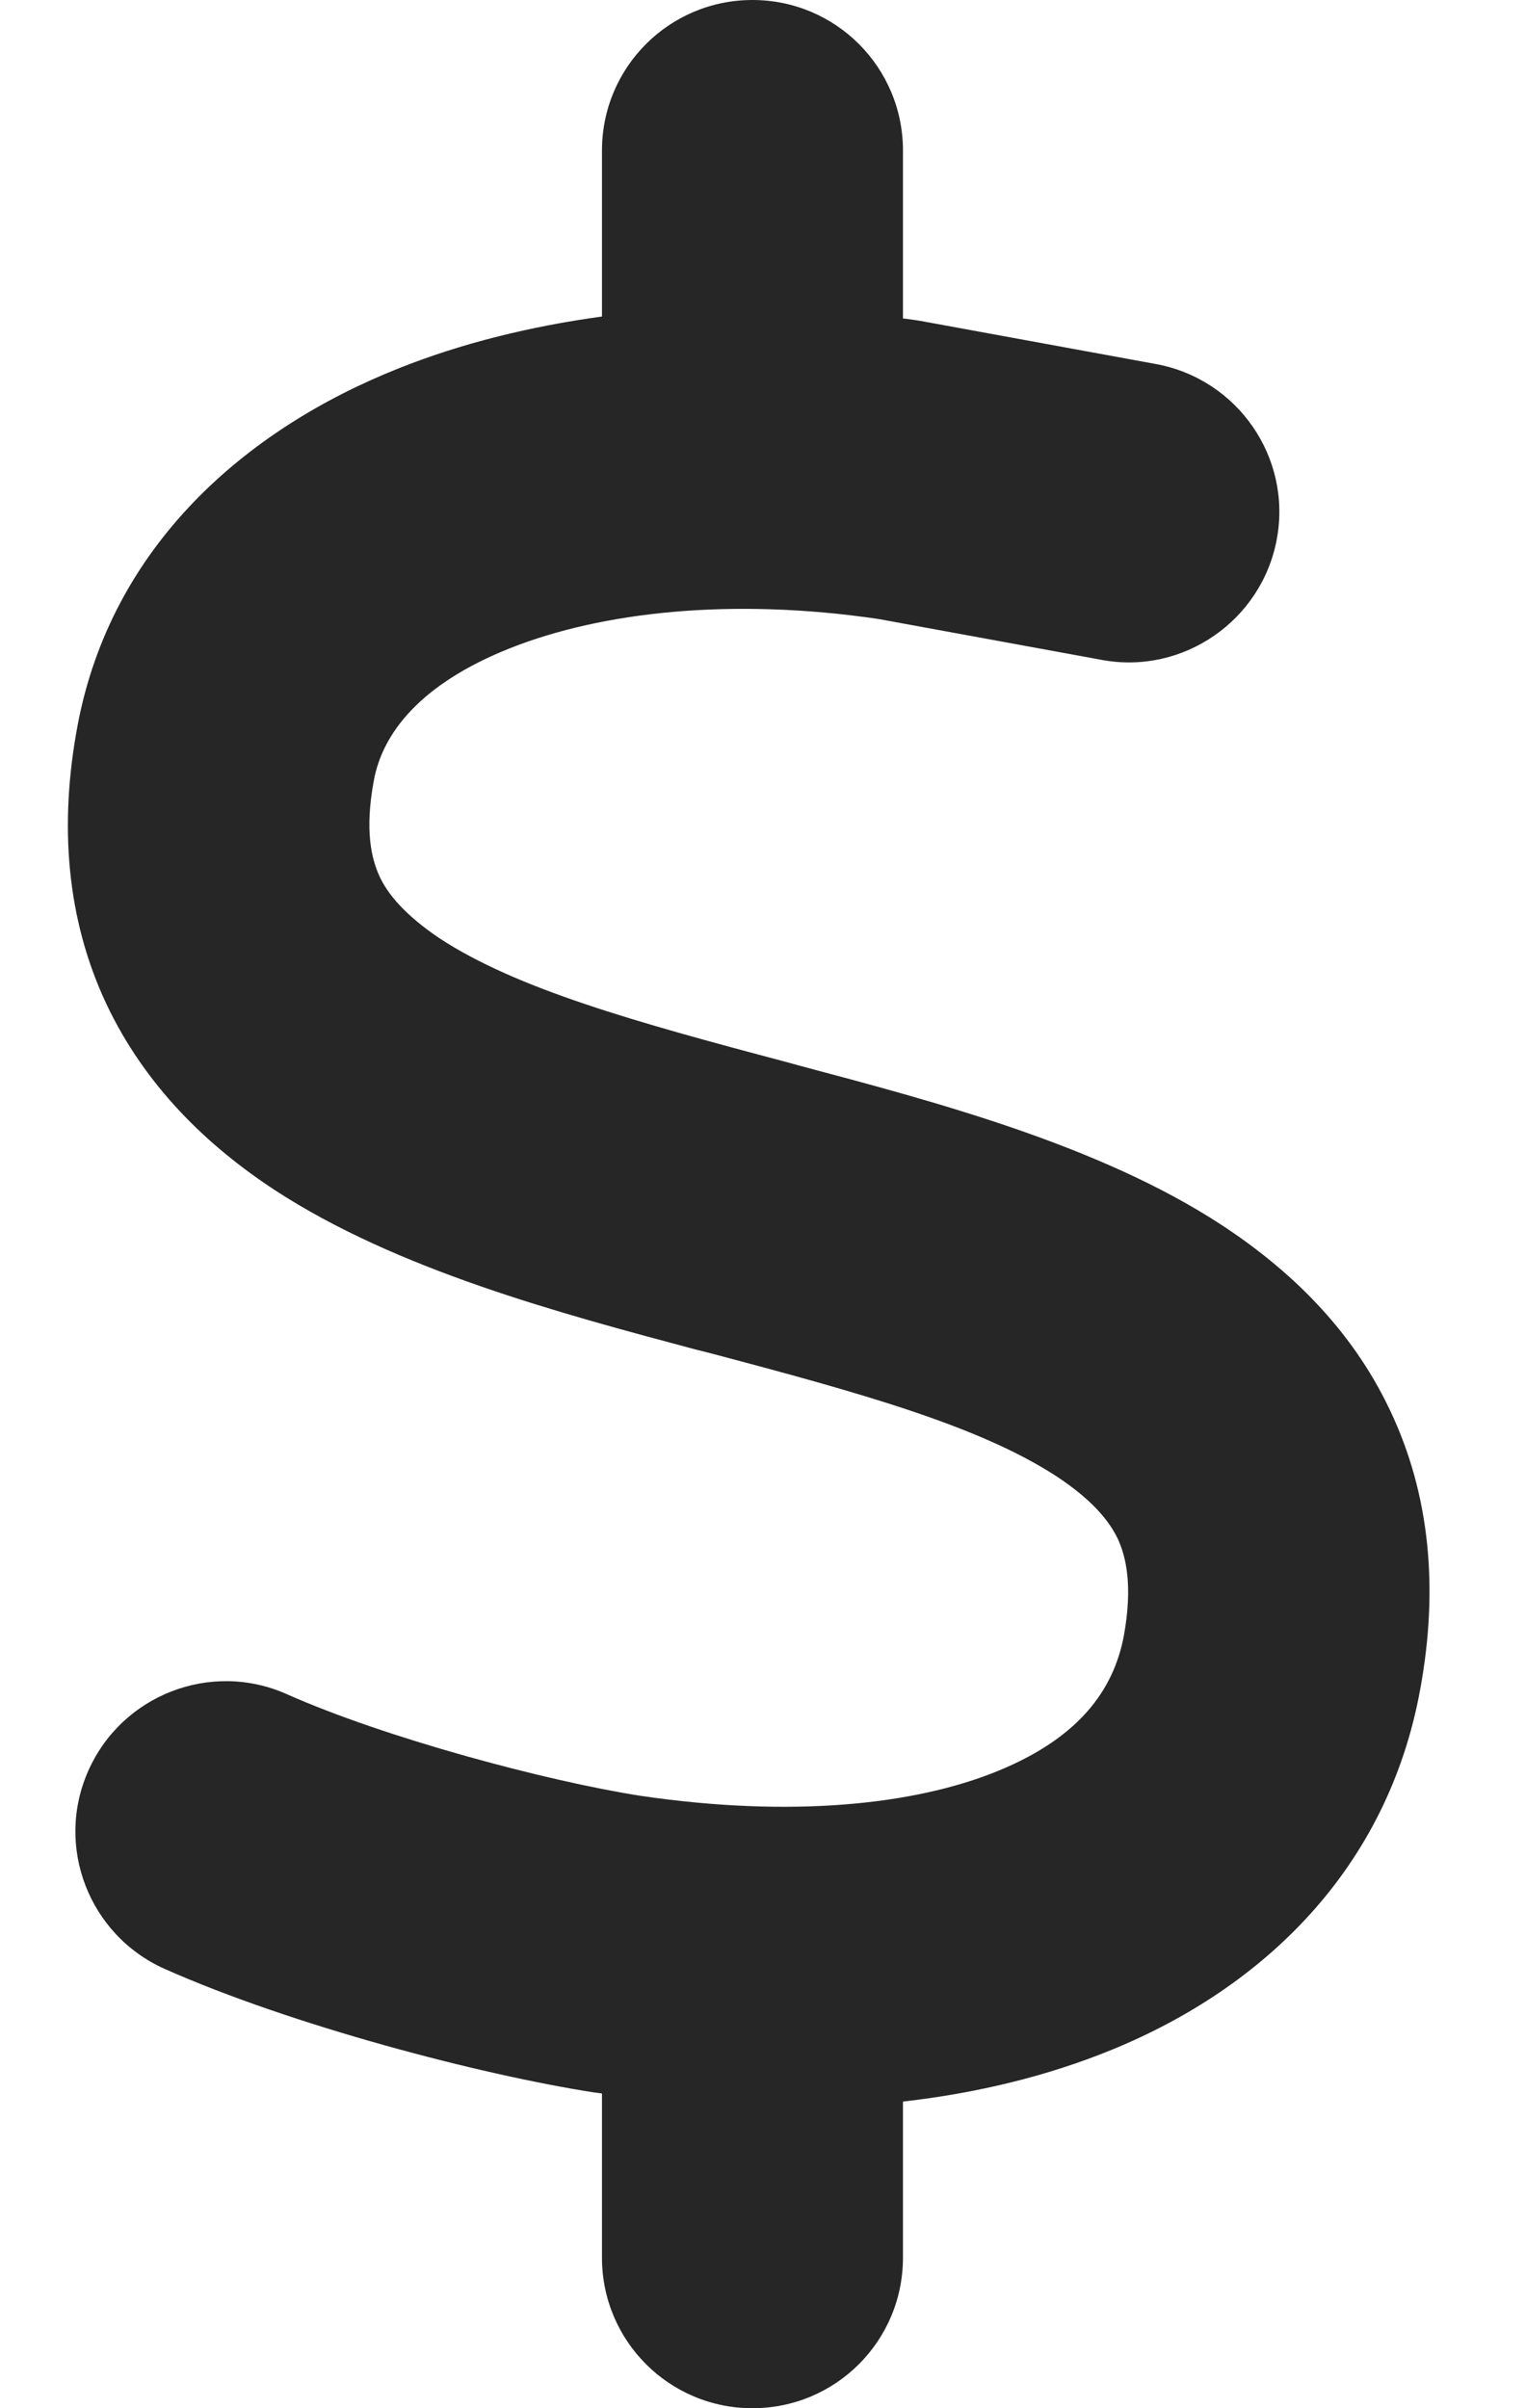 <svg width="19" height="30" viewBox="0 0 19 30" fill="none" xmlns="http://www.w3.org/2000/svg">
<path d="M9.375 0C10.412 0 11.25 0.838 11.25 1.875V3.967C11.344 3.979 11.432 3.99 11.525 4.008C11.549 4.014 11.566 4.014 11.59 4.02L14.402 4.535C15.422 4.723 16.096 5.701 15.908 6.715C15.721 7.729 14.742 8.408 13.729 8.221L10.945 7.711C9.111 7.441 7.494 7.623 6.357 8.074C5.221 8.525 4.764 9.146 4.658 9.721C4.541 10.348 4.629 10.699 4.728 10.916C4.834 11.145 5.051 11.402 5.478 11.69C6.434 12.316 7.898 12.727 9.797 13.23L9.967 13.277C11.643 13.723 13.693 14.262 15.217 15.258C16.049 15.803 16.834 16.541 17.32 17.572C17.818 18.621 17.924 19.793 17.695 21.041C17.291 23.268 15.756 24.756 13.851 25.535C13.049 25.863 12.176 26.074 11.25 26.18V28.125C11.25 29.162 10.412 30 9.375 30C8.338 30 7.5 29.162 7.5 28.125V26.08C7.477 26.074 7.447 26.074 7.424 26.068H7.412C5.982 25.846 3.633 25.23 2.051 24.527C1.107 24.105 0.68 22.998 1.102 22.055C1.523 21.111 2.631 20.684 3.574 21.105C4.799 21.65 6.814 22.189 7.98 22.371C9.85 22.646 11.391 22.488 12.434 22.061C13.424 21.656 13.875 21.07 14.004 20.367C14.115 19.746 14.027 19.389 13.928 19.172C13.816 18.938 13.6 18.68 13.166 18.393C12.205 17.766 10.734 17.355 8.83 16.852L8.666 16.811C6.996 16.365 4.945 15.82 3.422 14.824C2.59 14.279 1.811 13.535 1.324 12.504C0.832 11.455 0.732 10.283 0.967 9.035C1.389 6.797 3.064 5.344 4.969 4.588C5.748 4.277 6.603 4.066 7.5 3.943V1.875C7.5 0.838 8.338 0 9.375 0Z" fill="#262626"/>
</svg>
